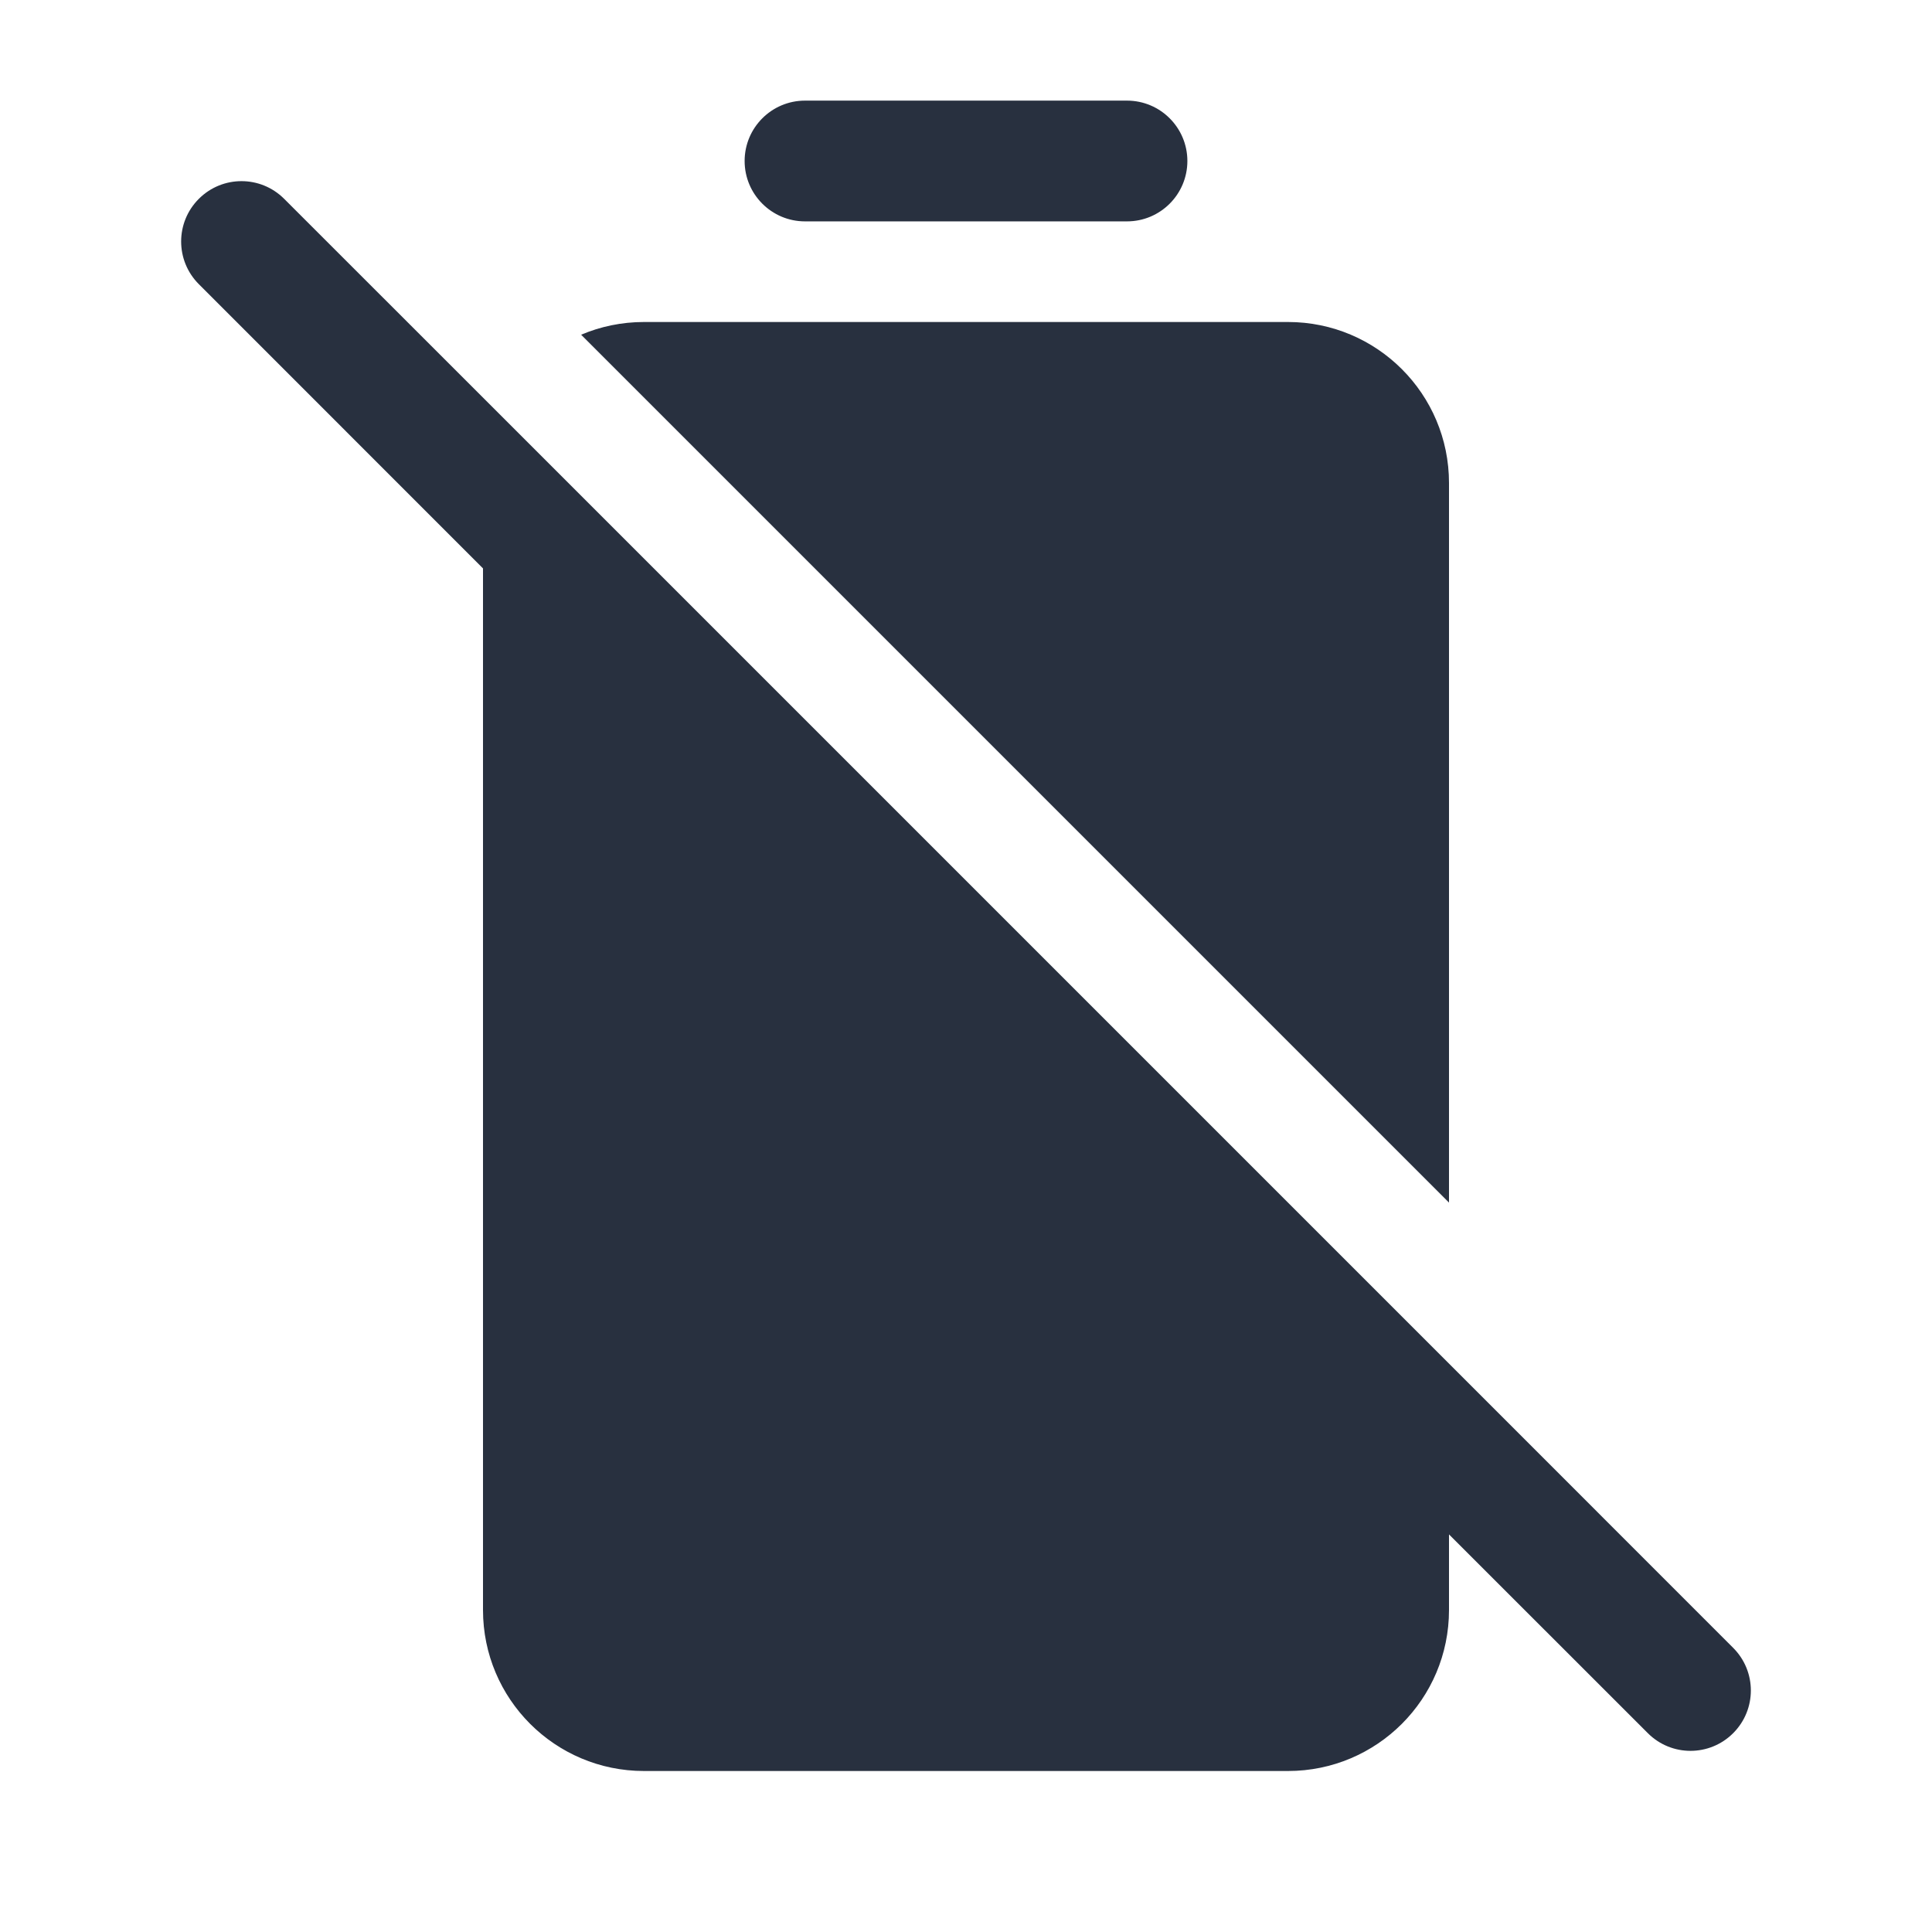 <svg width="24" height="24" viewBox="0 0 24 24" fill="none" xmlns="http://www.w3.org/2000/svg">
    <path fill-rule="evenodd" clip-rule="evenodd"
          d="M9.25 2C9.25 1.586 9.586 1.25 10 1.25H14C14.414 1.25 14.75 1.586 14.75 2C14.75 2.414 14.414 2.75 14 2.75H10C9.586 2.75 9.25 2.414 9.25 2ZM2.47 2.47C2.763 2.177 3.237 2.177 3.53 2.47L6.196 5.135L18 16.939L21.53 20.47C21.823 20.763 21.823 21.237 21.53 21.53C21.237 21.823 20.763 21.823 20.47 21.53L18 19.061V20C18 21.105 17.105 22 16 22H8C6.895 22 6 21.105 6 20V7.061L2.47 3.53C2.177 3.237 2.177 2.763 2.47 2.47ZM8 4H16C17.105 4 18 4.895 18 6V14.939L7.219 4.158C7.459 4.056 7.723 4 8 4Z"
          fill="#28303F"/>
</svg>
